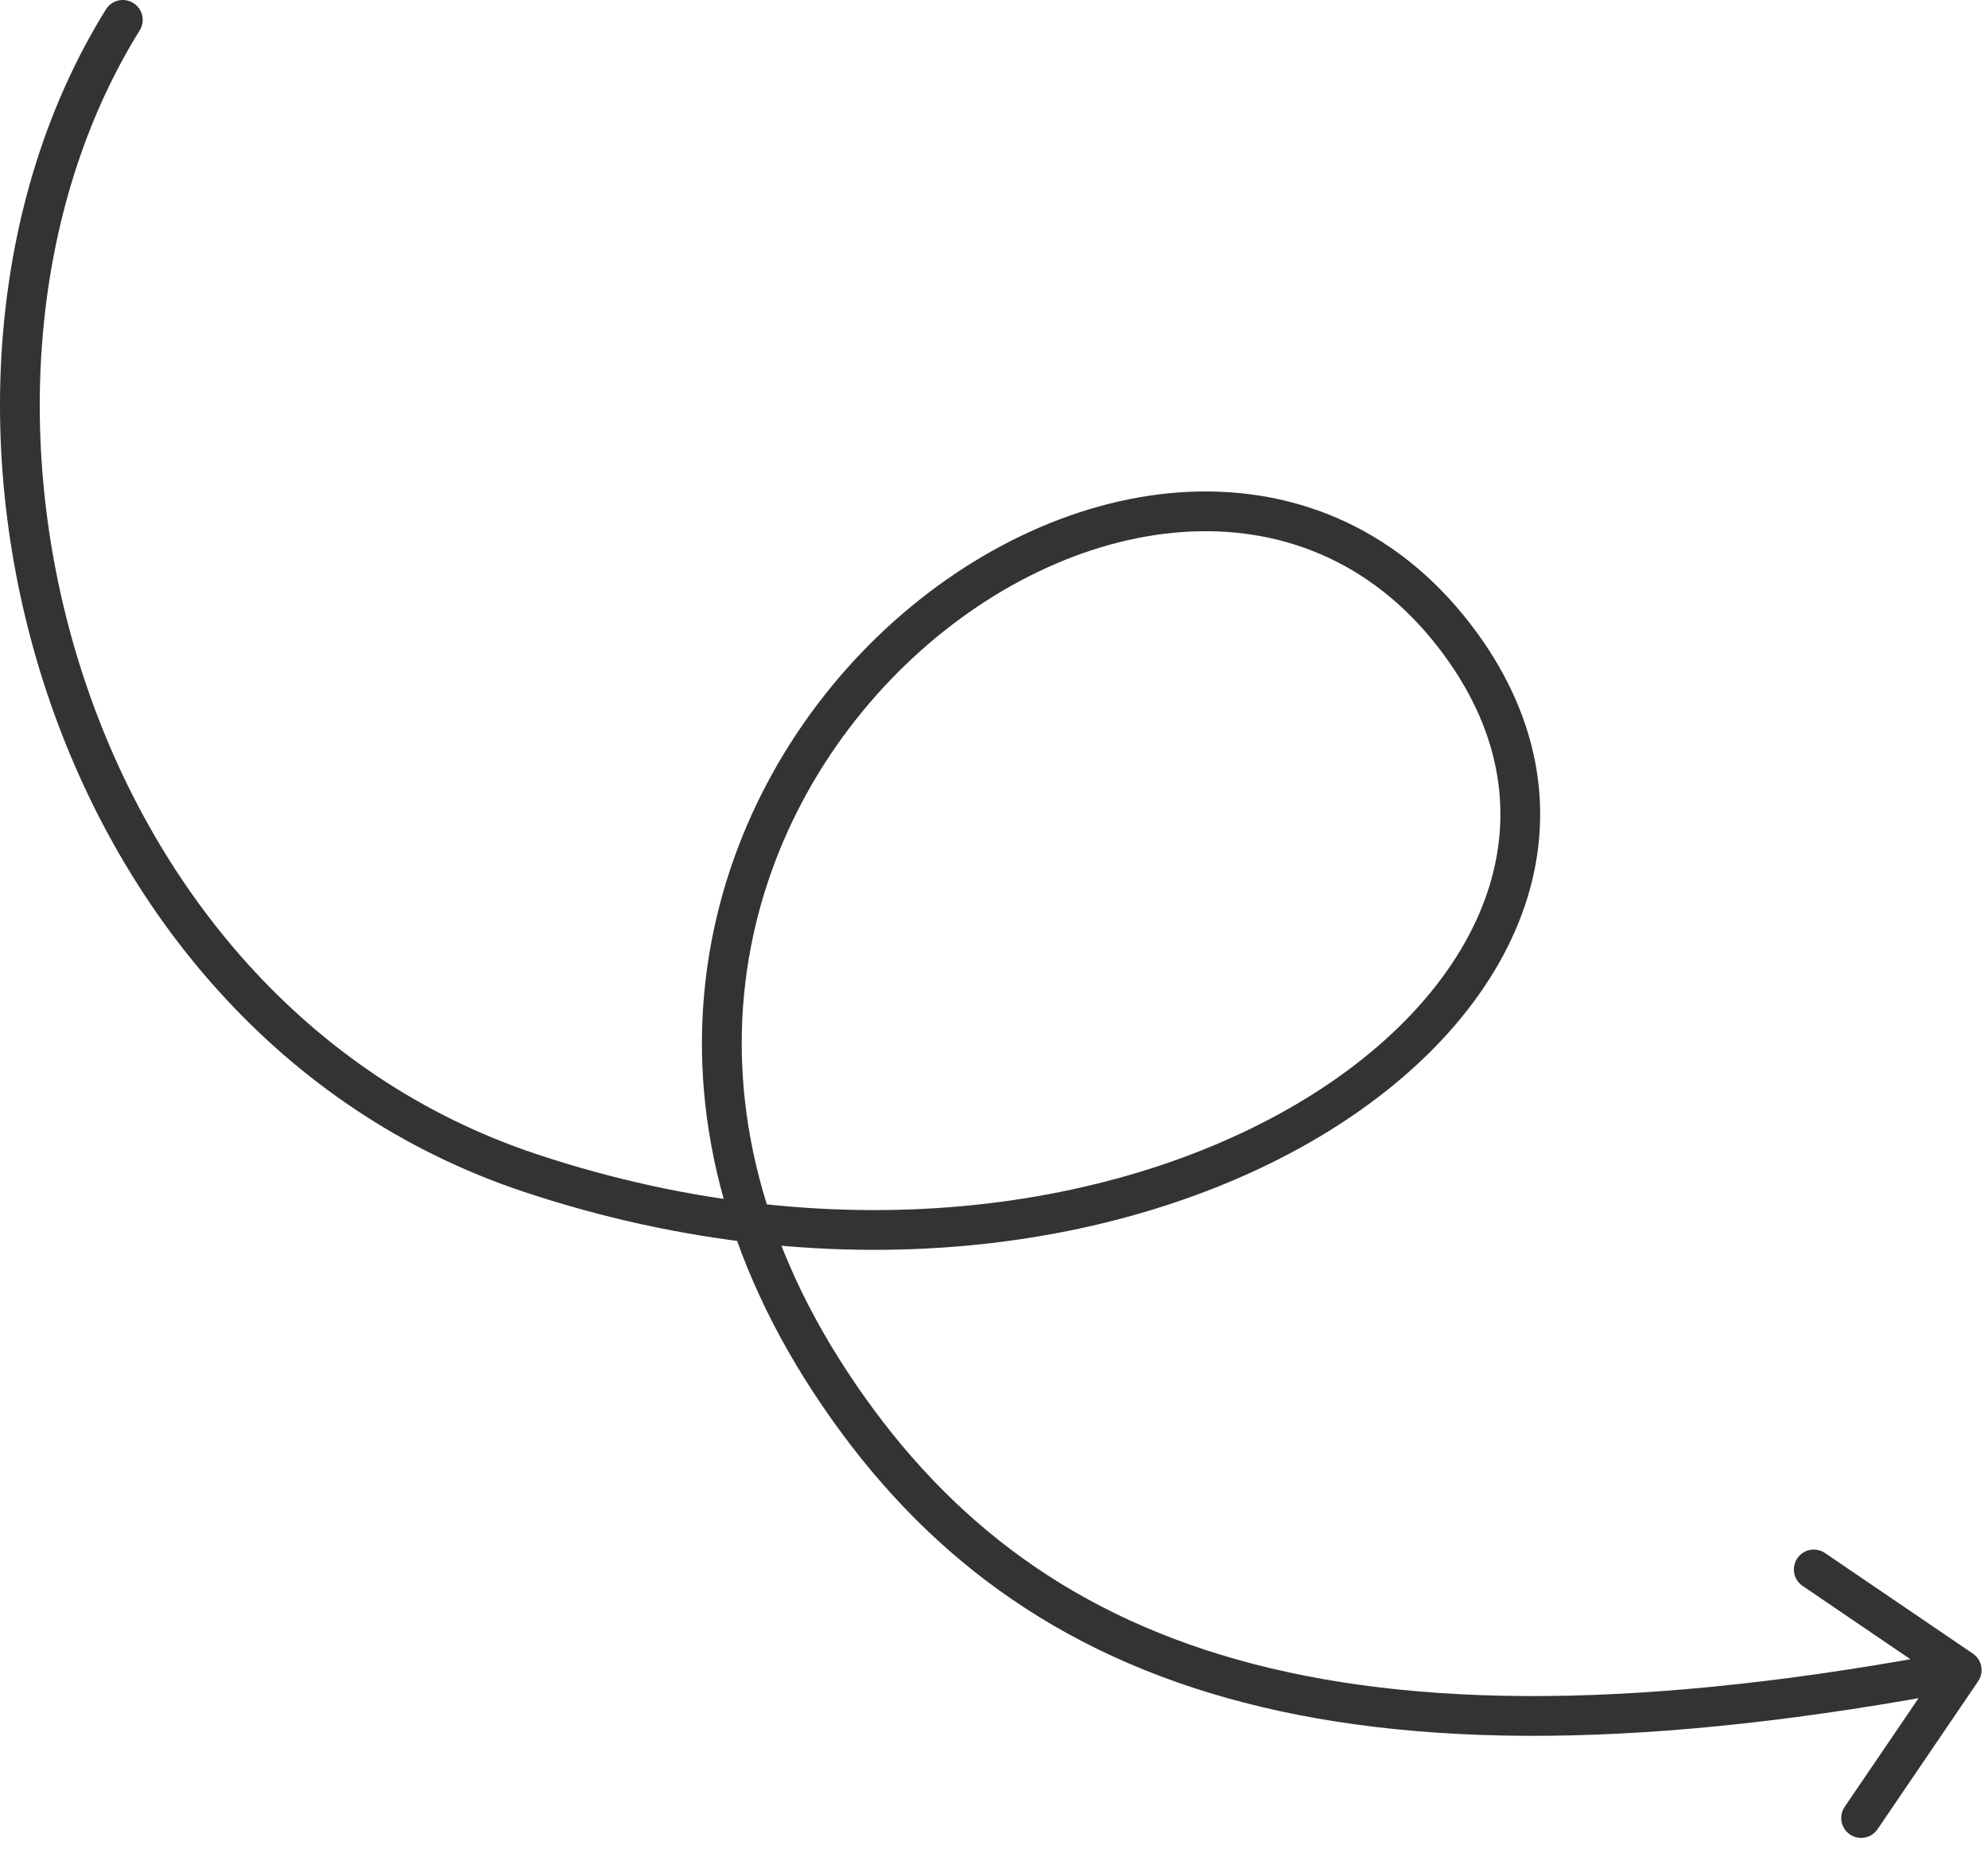<svg width="100" height="93" viewBox="0 0 100 93" fill="none" xmlns="http://www.w3.org/2000/svg">
<path d="M7.027 1.528C7.319 1.059 7.175 0.442 6.706 0.151C6.237 -0.141 5.62 0.003 5.329 0.472L7.027 1.528ZM26.678 59L26.363 59.949L26.678 59ZM73.178 32L72.385 32.61L73.178 32ZM41.761 69.5L40.924 70.048L41.761 69.5ZM99.505 84.562C99.815 84.106 99.697 83.484 99.24 83.173L91.798 78.112C91.341 77.802 90.719 77.92 90.409 78.377C90.098 78.834 90.216 79.456 90.673 79.766L97.289 84.265L92.79 90.88C92.48 91.337 92.598 91.959 93.055 92.269C93.511 92.58 94.133 92.461 94.444 92.005L99.505 84.562ZM5.329 0.472C-0.604 10.016 -1.469 22.836 2.167 34.25C5.807 45.68 14.005 55.84 26.363 59.949L26.994 58.051C15.363 54.184 7.561 44.595 4.073 33.643C0.58 22.677 1.46 10.484 7.027 1.528L5.329 0.472ZM26.363 59.949C42.411 65.284 57.624 62.771 67.215 56.656C72.008 53.6 75.461 49.599 76.829 45.162C78.209 40.682 77.425 35.879 73.97 31.39L72.385 32.61C75.472 36.621 76.094 40.756 74.917 44.573C73.728 48.432 70.659 52.088 66.14 54.969C57.106 60.729 42.528 63.216 26.994 58.051L26.363 59.949ZM73.97 31.39C70.099 26.36 64.786 24.388 59.357 24.763C53.964 25.136 48.495 27.816 44.152 32.006C35.435 40.416 31.107 55.064 40.924 70.048L42.597 68.952C33.363 54.858 37.438 41.263 45.54 33.446C49.607 29.522 54.651 27.093 59.495 26.758C64.303 26.426 68.951 28.147 72.385 32.61L73.97 31.39ZM40.924 70.048C45.795 77.483 52.343 82.767 61.698 85.4C71.013 88.022 83.041 87.996 98.865 84.982L98.491 83.018C82.815 86.004 71.134 85.978 62.24 83.475C53.388 80.983 47.226 76.017 42.597 68.952L40.924 70.048Z" fill="#333333"/>
</svg>
